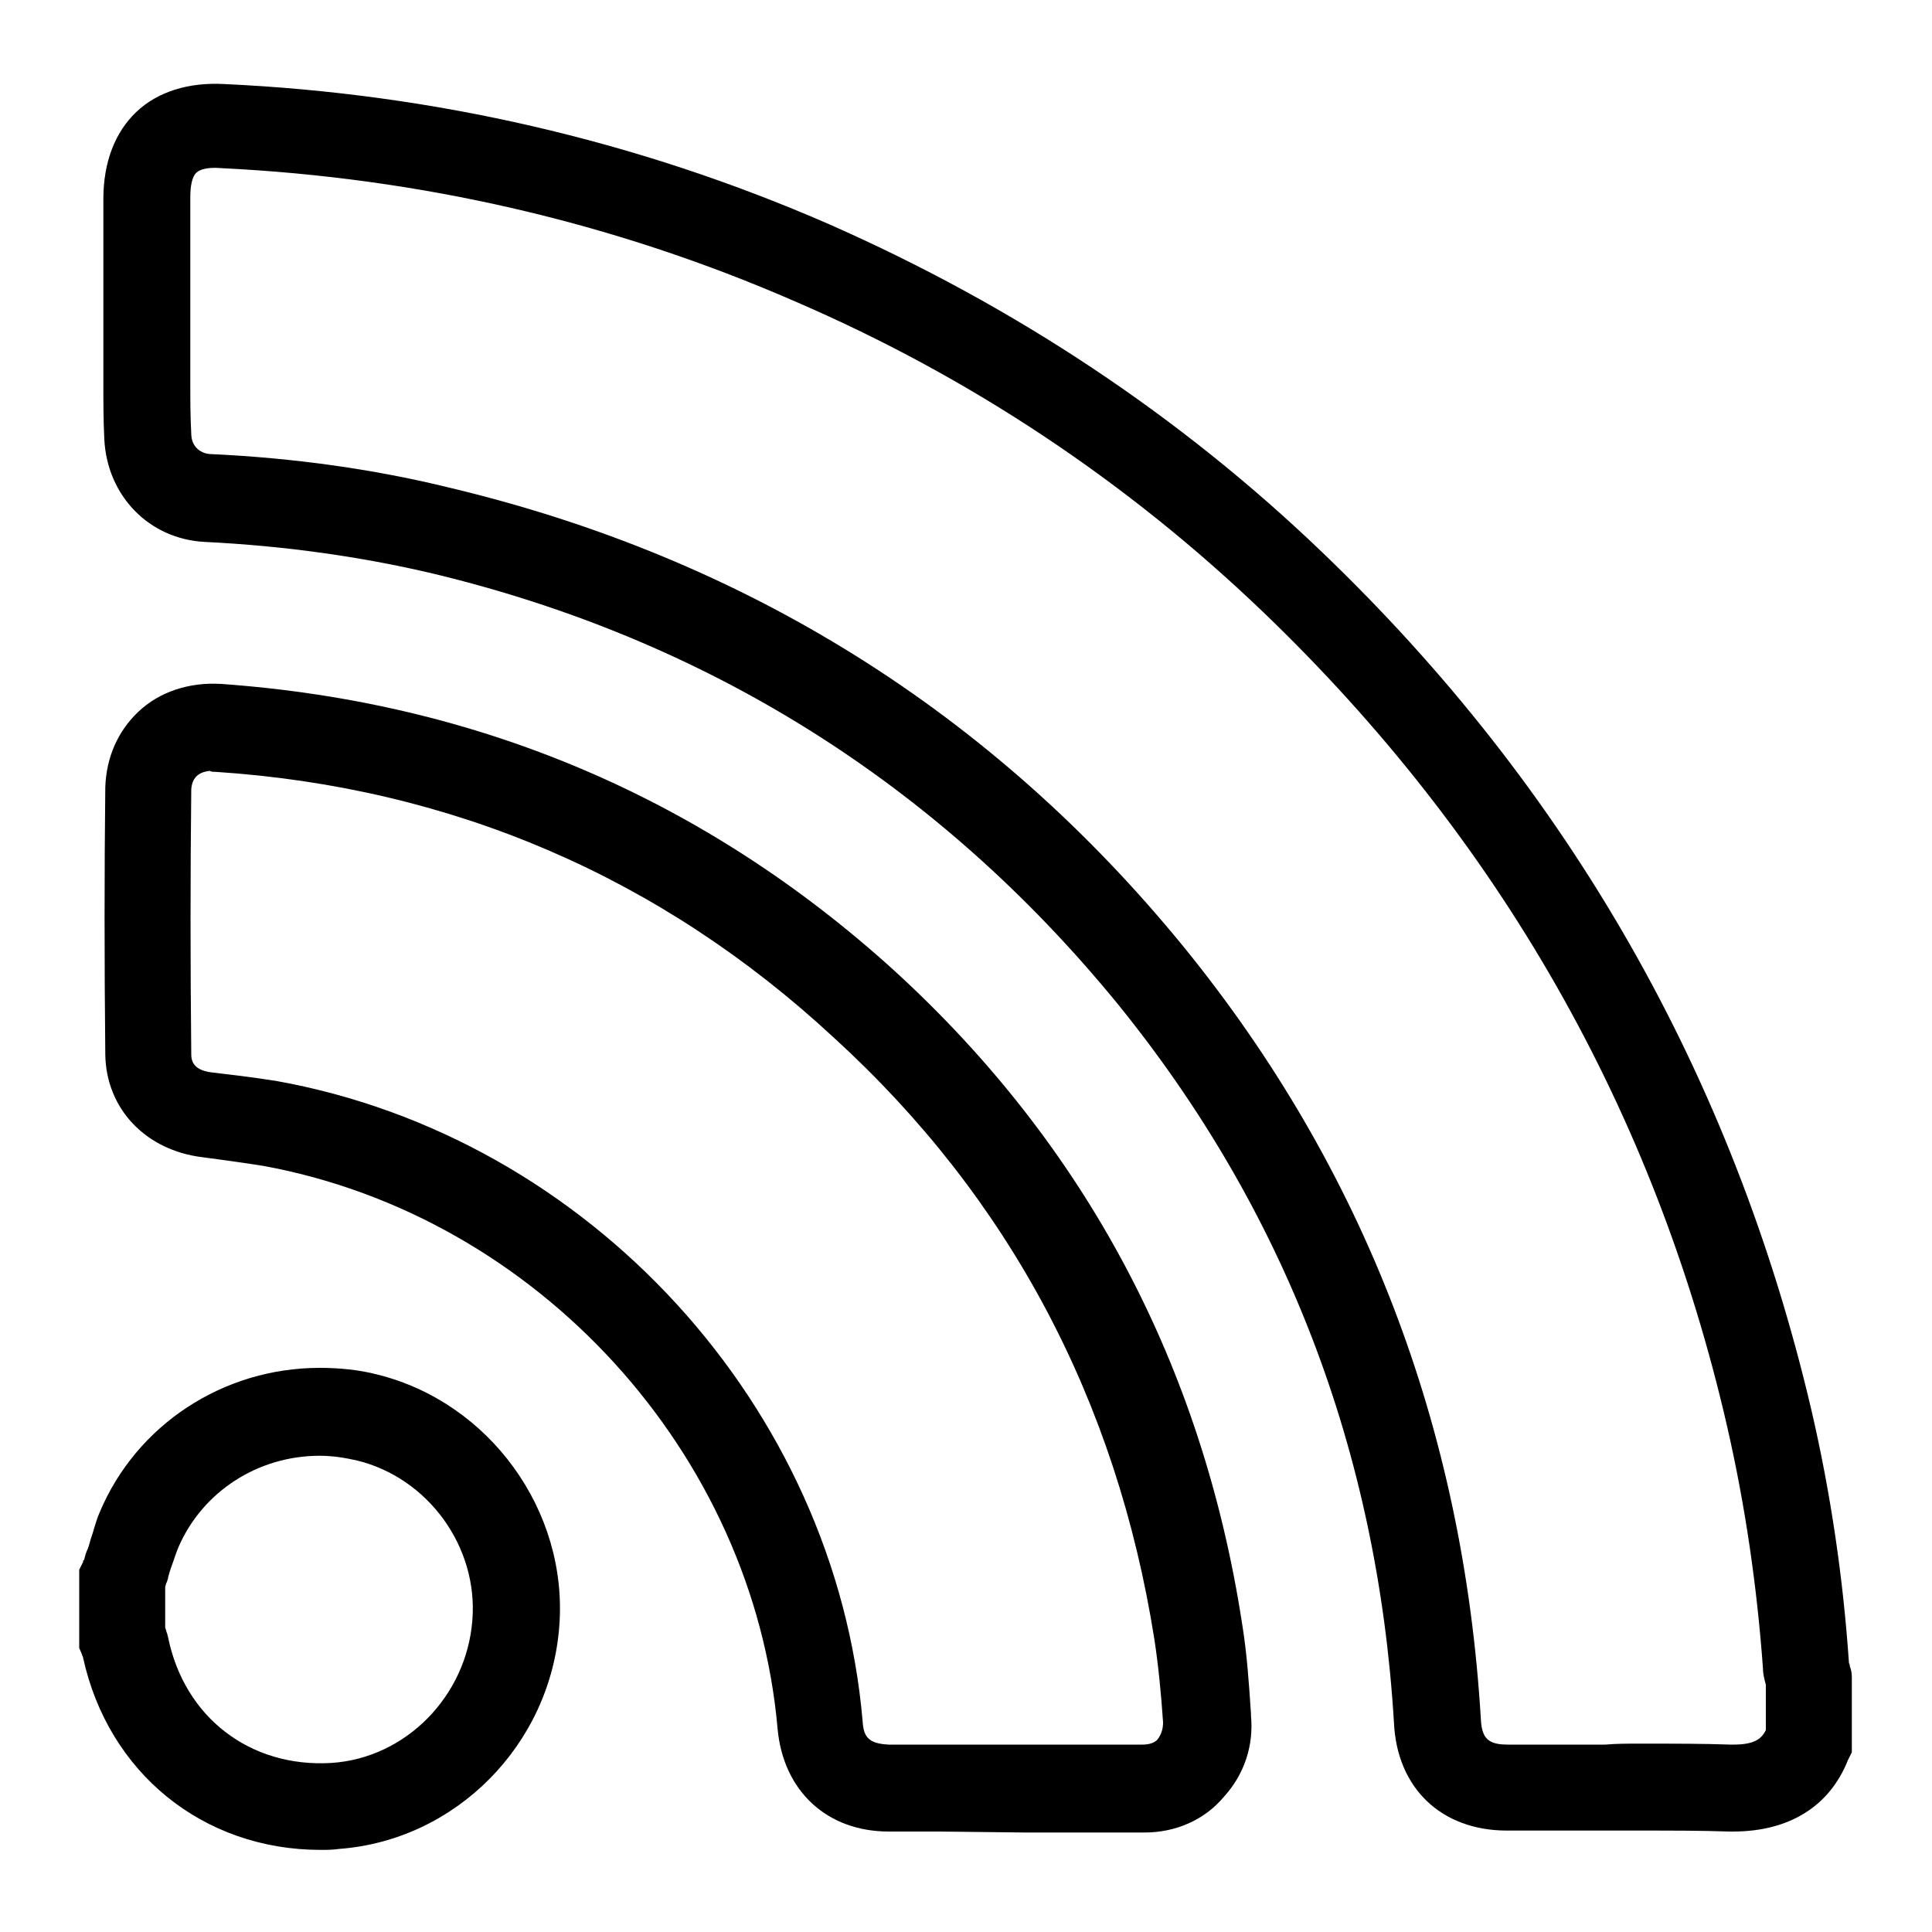 <?xml version="1.0" encoding="utf-8"?>
<!-- Generator: Adobe Illustrator 19.1.0, SVG Export Plug-In . SVG Version: 6.00 Build 0)  -->
<!DOCTYPE svg PUBLIC "-//W3C//DTD SVG 1.1//EN" "http://www.w3.org/Graphics/SVG/1.1/DTD/svg11.dtd">
<svg version="1.1" id="Layer_1" xmlns="http://www.w3.org/2000/svg" xmlns:xlink="http://www.w3.org/1999/xlink" x="0px" y="0px"
	 viewBox="89 -89 200 200" style="enable-background:new 89 -89 200 200;" xml:space="preserve">
<g>
	<g>
		<path d="M268.4,97.1c-0.1,0-0.3,0-0.4,0c-2.8-0.1-5.7-0.1-9.4-0.1c-2.2,0-4.4,0-6.6,0c-2.2,0-4.4,0-6.6,0H245
			c-4.9,0-8-2.9-8.2-7.8c-1.7-28.9-11.6-54.6-29.5-76.6c-19-23.3-43.5-38.7-73-45.7c-7.5-1.8-15.5-2.9-23.9-3.3
			c-3.9-0.2-6.9-3.3-7.1-7.3c-0.1-1.9-0.1-3.8-0.1-5.6c0-0.7,0-1.5,0-2.2c0-5.6,0-11.3,0-16.9c0-5.7,3.3-8.8,8.9-8.5
			c21.5,1,42.1,5.8,61.4,14.2c18.6,8.2,35.5,19.3,50,33.2c25.1,24,41.8,53.3,49.7,87.1c1.9,8.4,3.2,17.1,3.8,25.9
			c0,0.1,0.1,0.3,0.1,0.5c0,0.1,0.1,0.3,0.1,0.4v0.3v6.7l-0.1,0.2C275.7,95.3,272.8,97.1,268.4,97.1z M258.6,95c3.7,0,6.7,0,9.4,0.1
			h0.4c3.6,0,5.7-1.3,6.9-4.2v-6.1c0-0.1,0-0.1-0.1-0.2c-0.1-0.3-0.2-0.6-0.2-1c-0.6-8.7-1.9-17.3-3.8-25.6
			c-7.7-33.4-24.3-62.4-49.1-86.1c-14.3-13.7-31-24.8-49.4-32.8C153.7-69.2,133.3-74,112-75c-4.5-0.2-6.8,2-6.8,6.5
			c0,5.6,0,11.3,0,16.9c0,0.8,0,1.5,0,2.3c0,1.8,0,3.7,0.1,5.5c0.1,3,2.3,5.2,5.2,5.4c8.5,0.4,16.6,1.5,24.3,3.4
			c29.9,7.1,54.8,22.7,74.1,46.4c18.2,22.3,28.2,48.5,29.9,77.8c0.2,3.9,2.4,5.9,6.3,5.9h0.4c2.2,0,4.4,0,6.6,0
			C254.2,95.1,256.4,95,258.6,95z"/>
		<path d="M268.4,99.1H268c-2.8-0.1-5.7-0.1-9.4-0.1H245c-6,0-10-3.8-10.2-9.7c-1.7-28.4-11.4-53.8-29.1-75.4
			c-18.8-23-42.9-38.1-71.9-45c-7.3-1.8-15.3-2.9-23.5-3.2c-4.9-0.3-8.8-4.2-9-9.2c-0.1-1.9-0.1-3.9-0.1-5.7v-19.1c0-3.4,1-6.1,3-8
			c1.9-1.8,4.7-2.7,8-2.5c21.6,1,42.5,5.8,62.1,14.4c19.1,8.4,36.1,19.7,50.6,33.6c25.4,24.2,42.3,53.9,50.3,88.1
			c1.9,8.6,3.2,17.4,3.8,26.1c0,0.1,0.1,0.3,0.1,0.5c0.1,0.2,0.1,0.4,0.1,0.7v7.5l-0.3,0.5C277.7,95.5,274.9,99.1,268.4,99.1z
			 M258.6,93c3.8,0,6.7,0,9.5,0.1l0.3,0c3,0,4.1-1,4.9-2.6v-5.3c-0.1-0.3-0.3-0.9-0.3-1.5c-0.6-8.4-1.8-16.9-3.8-25.2
			c-7.6-33-23.9-61.6-48.5-85.1c-14.2-13.6-30.6-24.5-48.8-32.4c-18.9-8.3-39.1-13-60-13.9c-1.7-0.1-2.9,0.2-3.6,0.9
			c-0.7,0.7-1.1,1.9-1.1,3.6v19.2c0,1.8,0,3.6,0.1,5.4c0.1,2,1.4,3.4,3.3,3.5c8.7,0.4,17,1.6,24.6,3.5c30.3,7.2,55.6,23,75.2,47.1
			c18.4,22.6,28.6,49.1,30.3,78.9c0.1,2.8,1.4,4,4.3,4h7c1,0,2.1,0,3.1,0C256.3,93,257.5,93,258.6,93z"/>
	</g>
	<g>
		<path d="M268.4,98.6H268c-2.8-0.1-5.7-0.1-9.4-0.1H245c-5.8,0-9.5-3.5-9.7-9.2c-1.7-28.5-11.5-54-29.2-75.7
			C187.3-9.5,163-24.7,134-31.6c-7.4-1.8-15.3-2.9-23.6-3.3c-4.7-0.2-8.3-3.9-8.5-8.7c-0.1-1.9-0.1-3.8-0.1-5.7v-19.1
			c0-3.2,1-5.8,2.8-7.6c1.8-1.7,4.5-2.6,7.7-2.4c21.5,1,42.4,5.8,61.9,14.3c19,8.4,36,19.7,50.4,33.5c25.3,24.2,42.2,53.7,50.1,87.8
			c1.9,8.6,3.2,17.4,3.8,26c0,0.1,0.1,0.3,0.1,0.5c0.1,0.2,0.1,0.4,0.1,0.6v7.4l-0.2,0.4C276.8,96.4,273.5,98.6,268.4,98.6z
			 M258.6,93.5c3.8,0,6.7,0,9.5,0.1l0.3,0c2.9,0,4.4-0.8,5.4-3l0-5.5c-0.1-0.3-0.3-0.8-0.3-1.4c-0.6-8.4-1.9-17-3.8-25.3
			c-7.6-33.1-24-61.8-48.7-85.4c-14.2-13.6-30.7-24.6-49-32.5c-19-8.3-39.2-13-60.2-14c-1.8-0.1-3.2,0.3-4,1.1
			c-0.8,0.8-1.2,2.1-1.2,3.9v19.2c0,1.8,0,3.7,0.1,5.4c0.1,2.2,1.6,3.8,3.8,4c8.7,0.4,17,1.6,24.6,3.4c30.2,7.2,55.4,23,74.9,46.9
			c18.3,22.5,28.5,48.9,30.2,78.7c0.2,3.1,1.7,4.5,4.8,4.5h7c1,0,2.1,0,3.1,0C256.4,93.5,257.5,93.5,258.6,93.5z"/>
		<path d="M268.4,100.6H268c-2.9-0.1-5.7-0.1-9.4-0.1H245c-6.8,0-11.4-4.4-11.7-11.2c-1.7-28.1-11.3-53.1-28.7-74.5
			C186-7.9,162.1-22.9,133.5-29.7c-7.3-1.7-15.1-2.8-23.3-3.2c-5.8-0.3-10.1-4.8-10.4-10.6c-0.1-2-0.1-3.9-0.1-5.8v-19.1
			c0-3.8,1.2-6.9,3.4-9c2.2-2.1,5.4-3.1,9.1-2.9c21.8,1,42.9,5.9,62.6,14.5c19.3,8.5,36.4,19.9,51,33.9
			c25.6,24.5,42.6,54.3,50.7,88.8c2,8.6,3.3,17.4,3.9,26.2c0,0.1,0.1,0.2,0.1,0.4c0.1,0.3,0.2,0.6,0.2,1.1v7.8l-0.4,0.8
			C278.4,98,274.2,100.6,268.4,100.6z M111.4-76.4c-2.3,0-4.2,0.6-5.5,1.9c-1.4,1.4-2.2,3.5-2.2,6.1v19.1c0,1.8,0,3.7,0.1,5.6
			c0.2,3.8,3,6.6,6.6,6.8c8.4,0.4,16.5,1.5,24,3.3c29.5,7,54.2,22.4,73.3,45.9c17.9,22.1,27.9,47.9,29.6,76.9c0.2,4.7,3,7.4,7.7,7.4
			h13.6c3.7,0,6.6,0,9.5,0.1l0.3,0c4.2,0,6.9-1.7,8.2-5.1l0.1-0.2v-6.9l-0.1-0.4c0-0.1,0-0.1,0-0.2l-0.1-0.4
			c-0.6-8.6-1.9-17.2-3.8-25.7c-7.9-33.7-24.6-62.9-49.6-86.8c-14.3-13.7-31-24.8-49.9-33.1c-19.3-8.4-39.9-13.2-61.2-14.2
			C111.9-76.4,111.6-76.4,111.4-76.4z M268.1,95.6c-2.8-0.1-5.7-0.1-9.5-0.1c-1.1,0-2.2,0-3.3,0c-1.1,0-2.2,0-3.2,0h-7
			c-4.2,0-6.6-2.3-6.8-6.4c-1.7-29.3-11.7-55.4-29.8-77.5c-19.2-23.6-44.1-39.2-73.8-46.2c-7.5-1.8-15.6-3-24.2-3.4
			c-3.2-0.2-5.6-2.7-5.7-5.9c-0.1-1.8-0.1-3.7-0.1-5.5v-19.2c0-2.4,0.6-4.2,1.9-5.4c1.2-1.2,3.1-1.7,5.5-1.6
			c21.2,1,41.7,5.8,60.9,14.1c18.5,8,35.1,19.1,49.5,32.9c25,23.9,41.5,52.9,49.2,86.3c1.9,8.5,3.2,17.1,3.8,25.6l0,0.1
			c0,0.3,0.1,0.5,0.2,0.8l0.1,0.3l0,6.3l-0.2,0.4c-1.3,2.9-3.5,4.2-7.2,4.2L268.1,95.6z M258.6,91.5c3.8,0,6.8,0,9.5,0.1l0.3,0
			c2.1,0,2.9-0.5,3.4-1.5l0-4.7c-0.1-0.4-0.3-1-0.3-1.7c-0.6-8.3-1.8-16.7-3.7-25c-7.5-32.7-23.7-61-48.1-84.4
			c-14.1-13.5-30.3-24.3-48.4-32.1c-18.8-8.2-38.8-12.8-59.5-13.8c-1.2-0.1-2.1,0.1-2.5,0.5c-0.4,0.4-0.6,1.3-0.6,2.5v19.2
			c0,1.8,0,3.6,0.1,5.3c0,1.2,0.8,2,1.9,2.1c8.8,0.4,17.2,1.6,24.9,3.5c30.6,7.3,56.2,23.3,76,47.6C230.2,32,240.5,58.8,242.3,89
			c0.1,2,0.8,2.6,2.8,2.6h7c1,0,2,0,3.1,0C256.3,91.5,257.5,91.5,258.6,91.5z"/>
	</g>
</g>
<g>
	<g>
		<path d="M122.2,99c-10.6,0-19.1-7-21.2-17.4c0-0.1-0.1-0.2-0.1-0.3s-0.1-0.2-0.1-0.3l-0.1-0.2v-6.5l0.1-0.2
			c0.2-0.5,0.3-1.1,0.5-1.6c0.4-1.2,0.7-2.4,1.2-3.6c3.3-7.8,11-12.8,19.6-12.8c1.7,0,3.5,0.2,5.2,0.6c10,2.5,16.9,12,16.1,22.3
			c-0.8,10.7-9.3,19.2-19.8,19.9C123.2,99,122.7,99,122.2,99z M102.7,80.4L102.7,80.4c0.1,0.2,0.2,0.5,0.3,0.8
			c2,9.9,10.3,16.4,20.5,15.8c9.4-0.6,17.1-8.3,17.9-18c0.7-9.3-5.5-18-14.6-20.2c-1.5-0.4-3.1-0.6-4.7-0.6
			c-7.8,0-14.8,4.5-17.8,11.5c-0.5,1.1-0.8,2.2-1.2,3.4c-0.2,0.5-0.3,1-0.5,1.5L102.7,80.4L102.7,80.4z"/>
		<path d="M122.2,101c-11.5,0-20.8-7.6-23.1-18.9c0-0.1-0.1-0.2-0.1-0.3c0,0,0-0.1-0.1-0.1l-0.2-0.4v-7.4l0.3-0.5
			c0.1-0.2,0.1-0.3,0.2-0.5c0.1-0.3,0.2-0.7,0.3-1c0.1-0.4,0.2-0.7,0.3-1.1c0.3-0.8,0.5-1.7,0.9-2.6c3.6-8.5,12-14,21.4-14
			c1.9,0,3.8,0.2,5.7,0.7c10.9,2.7,18.5,13.2,17.6,24.4c-0.9,11.6-10.1,20.9-21.5,21.7C123.3,101,122.7,101,122.2,101z M104.6,79.7
			c0.1,0.3,0.2,0.5,0.3,0.8l0.1,0.2c1.8,9,9.2,14.7,18.4,14.2c8.4-0.5,15.3-7.5,16-16.2c0.6-8.4-5-16.1-13.1-18.1
			c-1.4-0.4-2.8-0.5-4.2-0.5c-7,0-13.3,4-16,10.3c-0.3,0.8-0.6,1.5-0.8,2.3c-0.1,0.3-0.2,0.6-0.3,0.9l0,0.1
			c-0.1,0.2-0.1,0.4-0.2,0.6c-0.1,0.2-0.1,0.4-0.2,0.5V79.7z"/>
	</g>
	<g>
		<path d="M122.2,100.5c-11.3,0-20.4-7.4-22.6-18.5c0-0.1-0.1-0.2-0.1-0.3c0,0,0-0.1-0.1-0.2l-0.2-0.4v-7.2l0.2-0.5
			c0.1-0.2,0.1-0.4,0.2-0.6c0.1-0.3,0.2-0.7,0.3-1c0.1-0.3,0.2-0.7,0.3-1.1c0.3-0.8,0.5-1.7,0.9-2.5c3.5-8.3,11.8-13.7,21-13.7
			c1.8,0,3.8,0.2,5.5,0.6c10.7,2.7,18.1,12.9,17.3,23.9c-0.8,11.3-9.9,20.5-21.1,21.3C123.3,100.5,122.7,100.5,122.2,100.5z
			 M104.1,79.9c0.1,0.3,0.2,0.6,0.3,0.9l0.1,0.2c1.9,9.3,9.5,15.2,18.9,14.6c8.7-0.6,15.8-7.7,16.5-16.6c0.6-8.6-5.1-16.6-13.5-18.6
			c-1.4-0.4-2.9-0.6-4.3-0.6c-7.2,0-13.7,4.2-16.4,10.6c-0.3,0.8-0.6,1.5-0.9,2.4c-0.1,0.3-0.2,0.6-0.3,0.9
			c-0.1,0.3-0.2,0.5-0.2,0.7c-0.1,0.2-0.1,0.4-0.2,0.6V79.9z"/>
		<path d="M122.2,102.5c-12.2,0-22-8-24.6-19.9c0-0.1-0.1-0.2-0.1-0.3c0,0,0,0,0,0l-0.3-0.7v-8.1l0.4-0.8c0-0.1,0-0.2,0.1-0.2
			c0.1-0.4,0.2-0.8,0.4-1.2c0.1-0.3,0.2-0.6,0.3-1c0.3-0.8,0.5-1.8,0.9-2.7c3.8-9.1,12.8-15,22.8-15c2,0,4.1,0.2,6,0.7
			c11.6,2.9,19.7,14.1,18.8,26c-0.9,12.3-10.7,22.2-22.8,23.1C123.4,102.5,122.8,102.5,122.2,102.5z M101.2,80.7l0.3,0.9
			c2.1,10.1,10.4,16.9,20.7,16.9c0.5,0,0.9,0,1.2-0.1l0.3,0c10.2-0.7,18.5-9.1,19.2-19.4c0.8-10-6-19.3-15.7-21.8
			c-1.6-0.4-3.4-0.6-5.1-0.6c-8.4,0-15.9,4.9-19.1,12.5c-0.3,0.8-0.6,1.6-0.8,2.3c-0.1,0.4-0.2,0.8-0.3,1.1l0,0.1
			c-0.1,0.2-0.2,0.5-0.2,0.7c-0.1,0.3-0.2,0.6-0.2,0.8l-0.1,0.2V80.7z M122.2,97.5c-9.8,0-17.6-6.4-19.7-16.2l0-0.1
			c-0.1-0.2-0.1-0.4-0.2-0.6l-0.2-0.4v-5.8l0.1-0.3c0.1-0.2,0.1-0.3,0.2-0.5c0.1-0.3,0.2-0.5,0.3-0.8c0.1-0.3,0.2-0.6,0.3-0.8
			c0.3-0.9,0.6-1.7,0.9-2.6c3.1-7.1,10.2-11.8,18.2-11.8c1.7,0,3.3,0.2,4.9,0.6c9.2,2.2,15.7,11.1,14.9,20.7
			c-0.8,9.9-8.7,17.9-18.4,18.5C123.1,97.5,122.6,97.5,122.2,97.5z M106.1,79.5c0.1,0.2,0.1,0.4,0.2,0.6l0.1,0.4
			c1.7,8.3,8.5,13.5,16.9,13c7.7-0.5,14-6.9,14.6-14.8c0.6-7.6-4.6-14.7-11.9-16.5c-1.3-0.3-2.6-0.5-3.9-0.5
			c-6.4,0-12.1,3.7-14.6,9.4c-0.3,0.7-0.5,1.4-0.8,2.2c-0.1,0.3-0.2,0.6-0.3,1l0,0.1c-0.1,0.2-0.1,0.4-0.2,0.5
			c0,0.1-0.1,0.3-0.1,0.4V79.5z"/>
	</g>
</g>
<g>
	<g>
		<path d="M186.2,97.1c-1.7,0-3.5,0-5.2,0c-4.6,0-7.6-2.8-8-7.4c-2.6-30.2-26.3-56-56.1-61.4c-2.4-0.4-4.7-0.7-6.5-0.9
			c-4.1-0.5-6.9-3.4-7-7.2c-0.1-9.6-0.1-18.9,0-27.6c0.1-4.4,3.6-7.5,8.3-7.2c25.8,1.8,48.6,11.5,67.6,28.8
			c19.1,17.5,30.9,39.6,34.9,65.6c0.5,3,0.7,6.1,0.9,9.1c0.2,2.2-0.5,4.3-1.9,5.9c-1.4,1.5-3.4,2.4-5.7,2.4c-1.7,0-3.4,0-5.2,0h-7.2
			L186.2,97.1z M111-12.7c-3.3,0-5.6,2.2-5.7,5.3c-0.1,8.8-0.1,18.1,0,27.6c0,2.8,2.1,4.9,5.2,5.2c1.8,0.2,4.2,0.5,6.6,0.9
			c30.8,5.5,55.1,32.1,57.8,63.2c0.3,3.6,2.4,5.5,6.1,5.6c1.7,0,3.5,0,5.2,0h7.9h8.1c1.7,0,3.4,0,5.2,0c1.7,0,3.2-0.6,4.2-1.8
			c1-1.1,1.5-2.7,1.4-4.3c-0.2-2.9-0.5-6-0.9-8.9c-4-25.6-15.5-47.2-34.3-64.4c-18.7-17.1-41-26.6-66.3-28.3
			C111.3-12.6,111.1-12.7,111-12.7z"/>
		<path d="M207.5,99.2h-12.4l-8.9-0.1H181c-5.6,0-9.5-3.6-10-9.2c-2.5-29.3-25.4-54.3-54.5-59.6c-2.6-0.4-4.9-0.7-6.4-0.9
			c-5.1-0.6-8.7-4.3-8.8-9.1c-0.1-9.7-0.1-19,0-27.7c0.1-2.6,1.1-5,2.9-6.7c1.9-1.8,4.6-2.7,7.5-2.5c26.3,1.8,49.5,11.7,68.8,29.3
			c19.5,17.9,31.5,40.3,35.5,66.8c0.5,3,0.7,6.1,0.9,9.1l0,0.2c0.2,2.7-0.6,5.3-2.4,7.3C212.8,98.1,210.3,99.2,207.5,99.2z
			 M110.8-10.7c-2.1,0.1-3.4,1.4-3.5,3.4c-0.1,8.8-0.1,18,0,27.5c0,1.8,1.3,3,3.4,3.2c1.7,0.2,4.2,0.5,6.7,0.9
			c31.7,5.7,56.7,33,59.5,65c0.2,2.6,1.5,3.7,4.2,3.8l26.3,0c0.8,0,1.9-0.2,2.7-1.1c0.7-0.7,1-1.8,0.9-2.9c-0.2-3.1-0.5-6.1-0.9-8.8
			c-3.9-25.1-15.2-46.3-33.7-63.2c-18.3-16.8-40.2-26.1-65-27.8C111.2-10.6,110.9-10.7,110.8-10.7z"/>
	</g>
	<g>
		<path d="M207.5,98.7h-12.4l-8.9-0.1H181c-5.4,0-9-3.4-9.5-8.8c-2.5-29.5-25.6-54.8-54.9-60.1c-2.6-0.4-4.9-0.7-6.4-0.9
			c-4.9-0.6-8.2-4.1-8.3-8.7c-0.1-9.6-0.1-18.9,0-27.7c0.1-2.5,1-4.7,2.8-6.3c1.8-1.7,4.4-2.5,7.1-2.3C138-14.3,161-4.4,180.3,13.1
			c19.4,17.8,31.3,40.2,35.4,66.5c0.5,3,0.7,6.1,0.9,9.1l0,0.2c0.2,2.6-0.6,5-2.3,7C212.6,97.7,210.2,98.7,207.5,98.7z M110.8-11.2
			c-2.4,0.1-4,1.6-4,3.8c-0.1,8.8-0.1,18,0,27.5c0,2,1.5,3.5,3.8,3.7c1.7,0.2,4.2,0.5,6.7,0.9c31.5,5.6,56.3,32.8,59,64.5
			c0.2,2.8,1.7,4.2,4.6,4.2l26.4,0c0.9,0,2.2-0.2,3-1.3c0.8-0.8,1.1-2,1.1-3.2c-0.2-3.1-0.5-6.1-0.9-8.8
			c-3.9-25.2-15.3-46.6-33.8-63.5C158.4,0,136.4-9.4,111.4-11.1C111.2-11.1,111-11.2,110.8-11.2z"/>
		<path d="M207.5,100.7h-12.4l-8.9-0.1H181c-6.4,0-10.9-4.2-11.5-10.6c-2.5-28.6-24.9-53.1-53.2-58.3c-2.5-0.4-4.8-0.7-6.3-0.9
			c-5.9-0.7-10-5-10.1-10.6c-0.1-9.7-0.1-19,0-27.7c0.1-3.1,1.3-5.8,3.4-7.8c2.2-2.1,5.3-3.1,8.6-2.9c26.7,1.9,50.1,11.9,69.7,29.7
			c19.8,18.1,31.9,40.9,36,67.7c0.5,3.1,0.7,6.2,0.9,9.2l0,0.2c0.3,3.1-0.7,6.1-2.8,8.4C213.7,99.4,210.7,100.7,207.5,100.7z
			 M111.1-14.1c-2,0-3.8,0.6-5.1,1.8c-1.3,1.2-2.1,3-2.1,4.9c-0.1,8.7-0.1,18,0,27.6c0.1,3.6,2.7,6.2,6.6,6.7
			c1.5,0.2,3.8,0.5,6.5,0.9c30.2,5.5,53.9,31.5,56.5,61.9c0.4,4.3,3.2,6.9,7.5,6.9h5.2l8.9,0.1h12.4c2.1,0,4-0.8,5.4-2.3
			c1.3-1.5,1.9-3.4,1.7-5.4l0-0.2c-0.2-2.9-0.4-6-0.9-8.9C209.7,54,198,32,179,14.6C160-2.7,137.4-12.3,111.7-14.1
			C111.5-14.1,111.3-14.1,111.1-14.1z M181,95.6c-4-0.1-6.3-2.3-6.6-6.1c-2.7-30.9-26.8-57.3-57.4-62.7c-2.5-0.4-4.9-0.7-6.6-0.9
			c-3.4-0.3-5.6-2.6-5.6-5.7c-0.1-9.5-0.1-18.8,0-27.6c0.1-3.4,2.5-5.7,6-5.8l0.3,0l0.3,0.1c0,0,0.1,0,0.1,0
			c25.5,1.7,47.9,11.3,66.6,28.4c18.9,17.2,30.4,39,34.5,64.7c0.4,2.8,0.7,5.8,0.9,9c0.1,1.8-0.5,3.5-1.6,4.7
			c-1,1.2-2.6,1.9-4.5,1.9L181,95.6z M110.7-9.2c-0.9,0.1-1.8,0.5-1.9,1.9c-0.1,8.7-0.1,18,0,27.5c0,1.4,1.3,1.7,2,1.8
			c1.7,0.2,4.3,0.5,6.8,0.9c32.4,5.8,57.9,33.7,60.7,66.3c0.1,1.6,0.6,2.3,2.7,2.4l26.3,0c0.7,0,1.2-0.2,1.5-0.5
			c0.4-0.5,0.6-1.1,0.6-1.8c-0.2-3-0.5-6-0.9-8.6c-3.9-24.7-15-45.7-33.2-62.3C157.4,1.8,135.8-7.5,111.3-9.1
			C111.1-9.1,110.9-9.1,110.7-9.2z"/>
	</g>
</g>
</svg>
